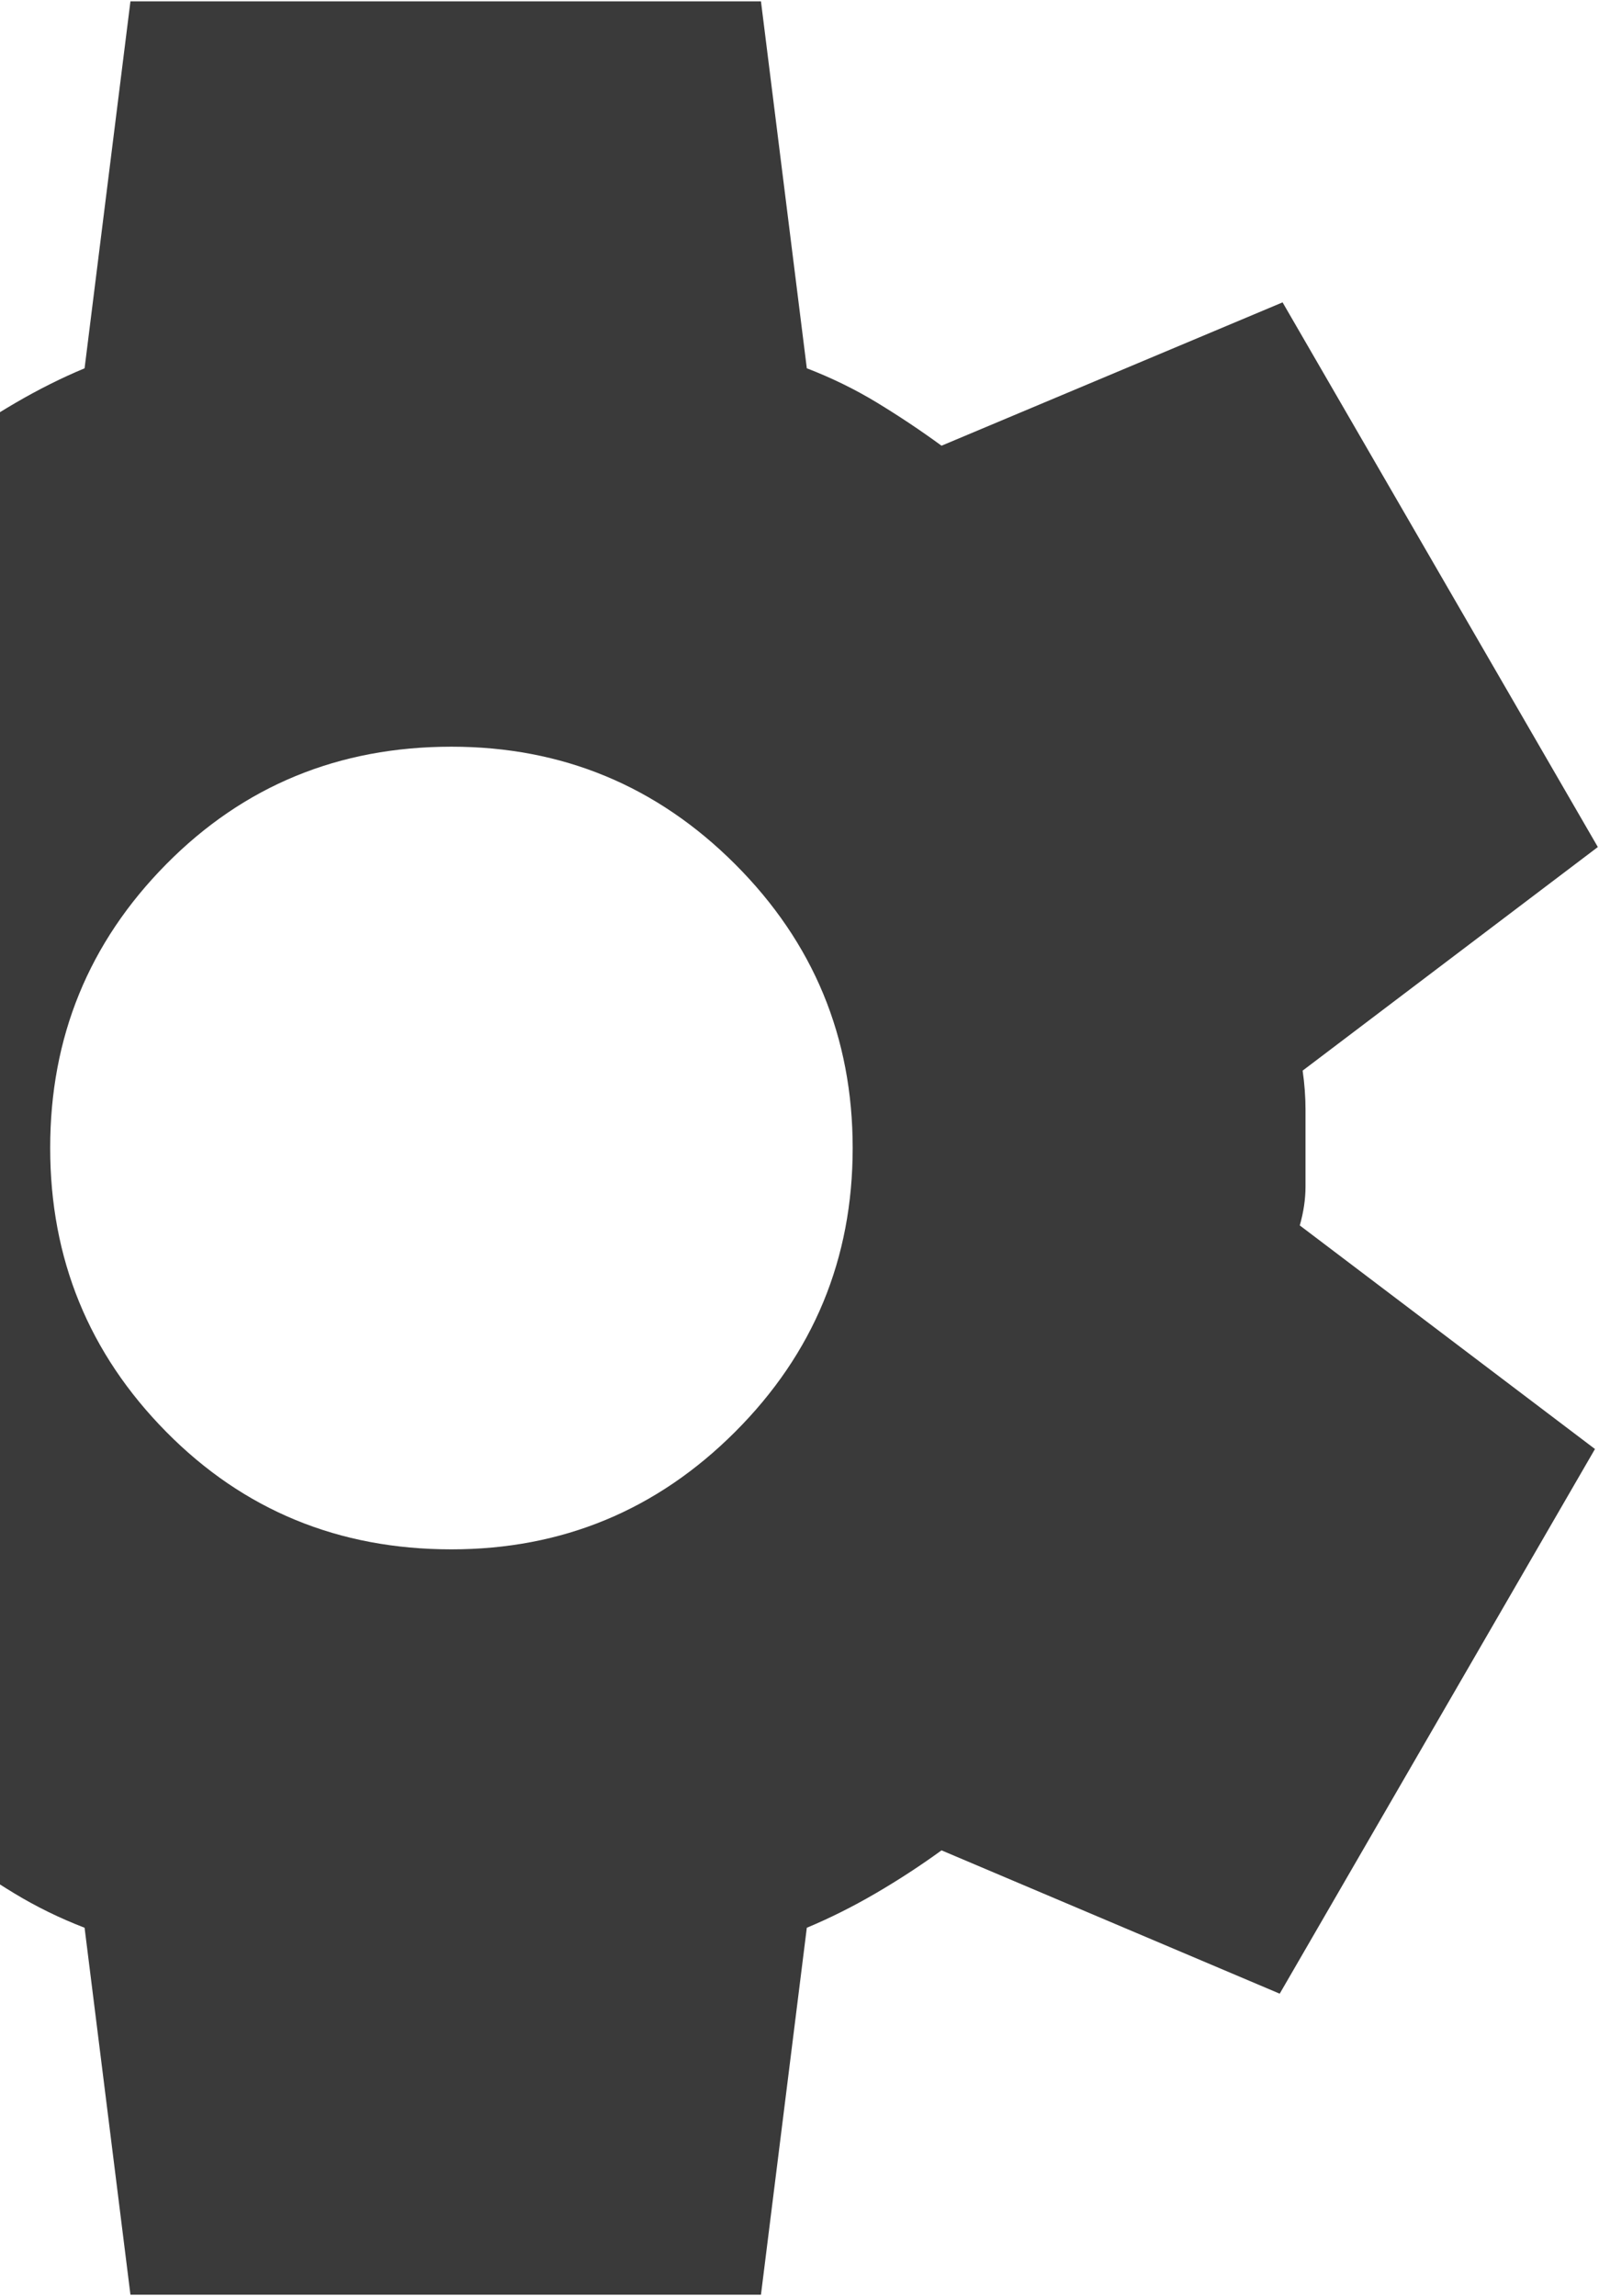 <svg width="870" height="1249" viewBox="0 0 870 1249" fill="none" xmlns="http://www.w3.org/2000/svg">
<path d="M70.969 1248.25L46.019 1048.65C32.504 1043.45 19.759 1037.21 7.783 1029.94C-4.193 1022.66 -15.878 1014.86 -27.272 1006.55L-212.838 1084.52L-384.369 788.234L-223.753 666.603C-224.793 659.326 -225.313 652.298 -225.313 645.52V603.48C-225.313 596.702 -224.793 589.674 -223.753 582.397L-384.369 460.766L-212.838 164.484L-27.272 242.453C-15.836 234.136 -3.881 226.34 8.594 219.062C21.069 211.785 33.544 205.548 46.019 200.35L70.969 0.75H414.031L438.981 200.35C452.496 205.548 465.241 211.785 477.217 219.062C489.193 226.34 500.878 234.136 512.272 242.453L697.837 164.484L869.369 460.766L708.753 582.397C709.793 589.674 710.312 596.702 710.312 603.48V645.52C710.312 652.298 709.273 659.326 707.194 666.603L867.809 788.234L696.278 1084.52L512.272 1006.55C500.836 1014.86 488.881 1022.66 476.406 1029.94C463.931 1037.21 451.456 1043.45 438.981 1048.65L414.031 1248.25H70.969ZM245.619 842.812C305.915 842.812 357.374 821.501 399.997 778.878C442.62 736.255 463.931 684.796 463.931 624.5C463.931 564.204 442.62 512.745 399.997 470.122C357.374 427.499 305.915 406.188 245.619 406.188C184.283 406.188 132.554 427.499 90.43 470.122C48.306 512.745 27.265 564.204 27.306 624.5C27.306 684.796 48.347 736.255 90.43 778.878C132.512 821.501 184.242 842.812 245.619 842.812Z" fill="#3A3A3A"/>
</svg>
